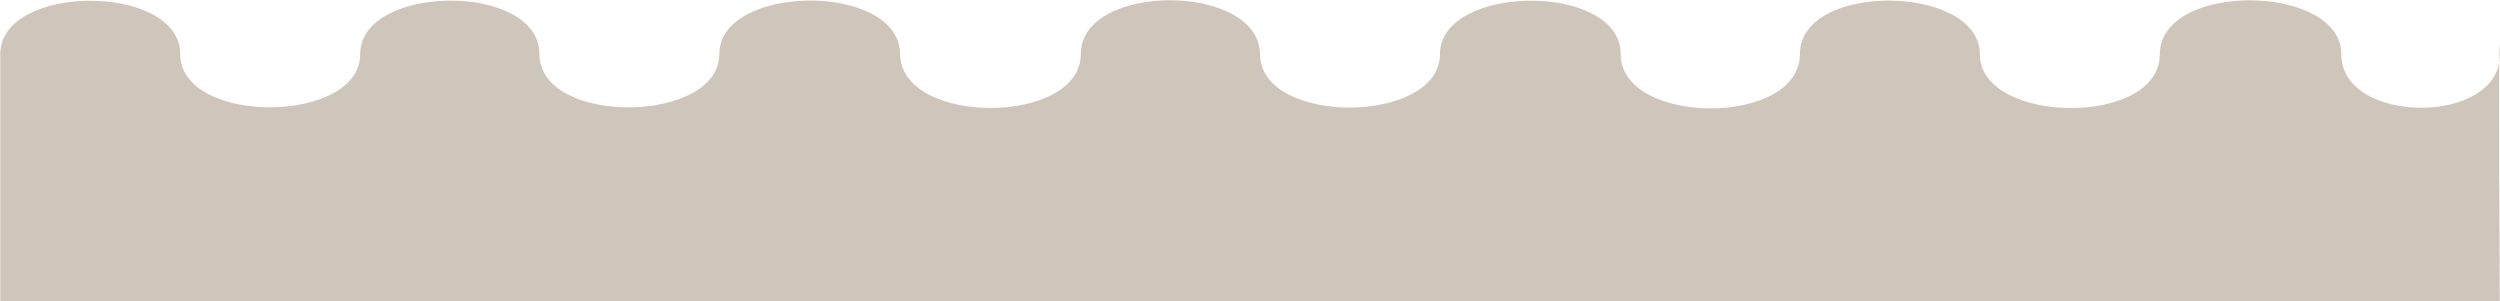 <?xml version="1.0" encoding="UTF-8"?>
<svg id="Layer_1" data-name="Layer 1" xmlns="http://www.w3.org/2000/svg" viewBox="0 0 5001.02 602.57">
  <defs>
    <style>
      .cls-1 {
        fill: #cec6ba;
        stroke: transparent;
        stroke-miterlimit: 10;
      }
    </style>
  </defs>
  <path class="cls-1" d="M.5,108.35c.06-142.47,360.06-142.47,360.06,0,0,23.34,9.66,42.81,25.81,58.44,14.64,14.17,34.63,25.18,57.59,33.04,29.83,10.22,64.69,15.13,99.41,14.77,89.05-.92,177.18-36.53,177.18-106.26,0-140.94,358.47-144.57,358.47-.29s360,140.39,360-.13,360-144.23,361.53.09,361.53,143.59,361.53-.04,356.94-143.19,358.47.59,360,140.5,360-.33,361.53-144.11,361.53,0,358.47,145.43,358.47,0,360-140.21,360,.42,360,145.84,360,0,363.06-142.16,363.06,0,319.7,142.78,316.87,0,.02,493.41.02,493.41H.5V108.35Z"/>
</svg>
